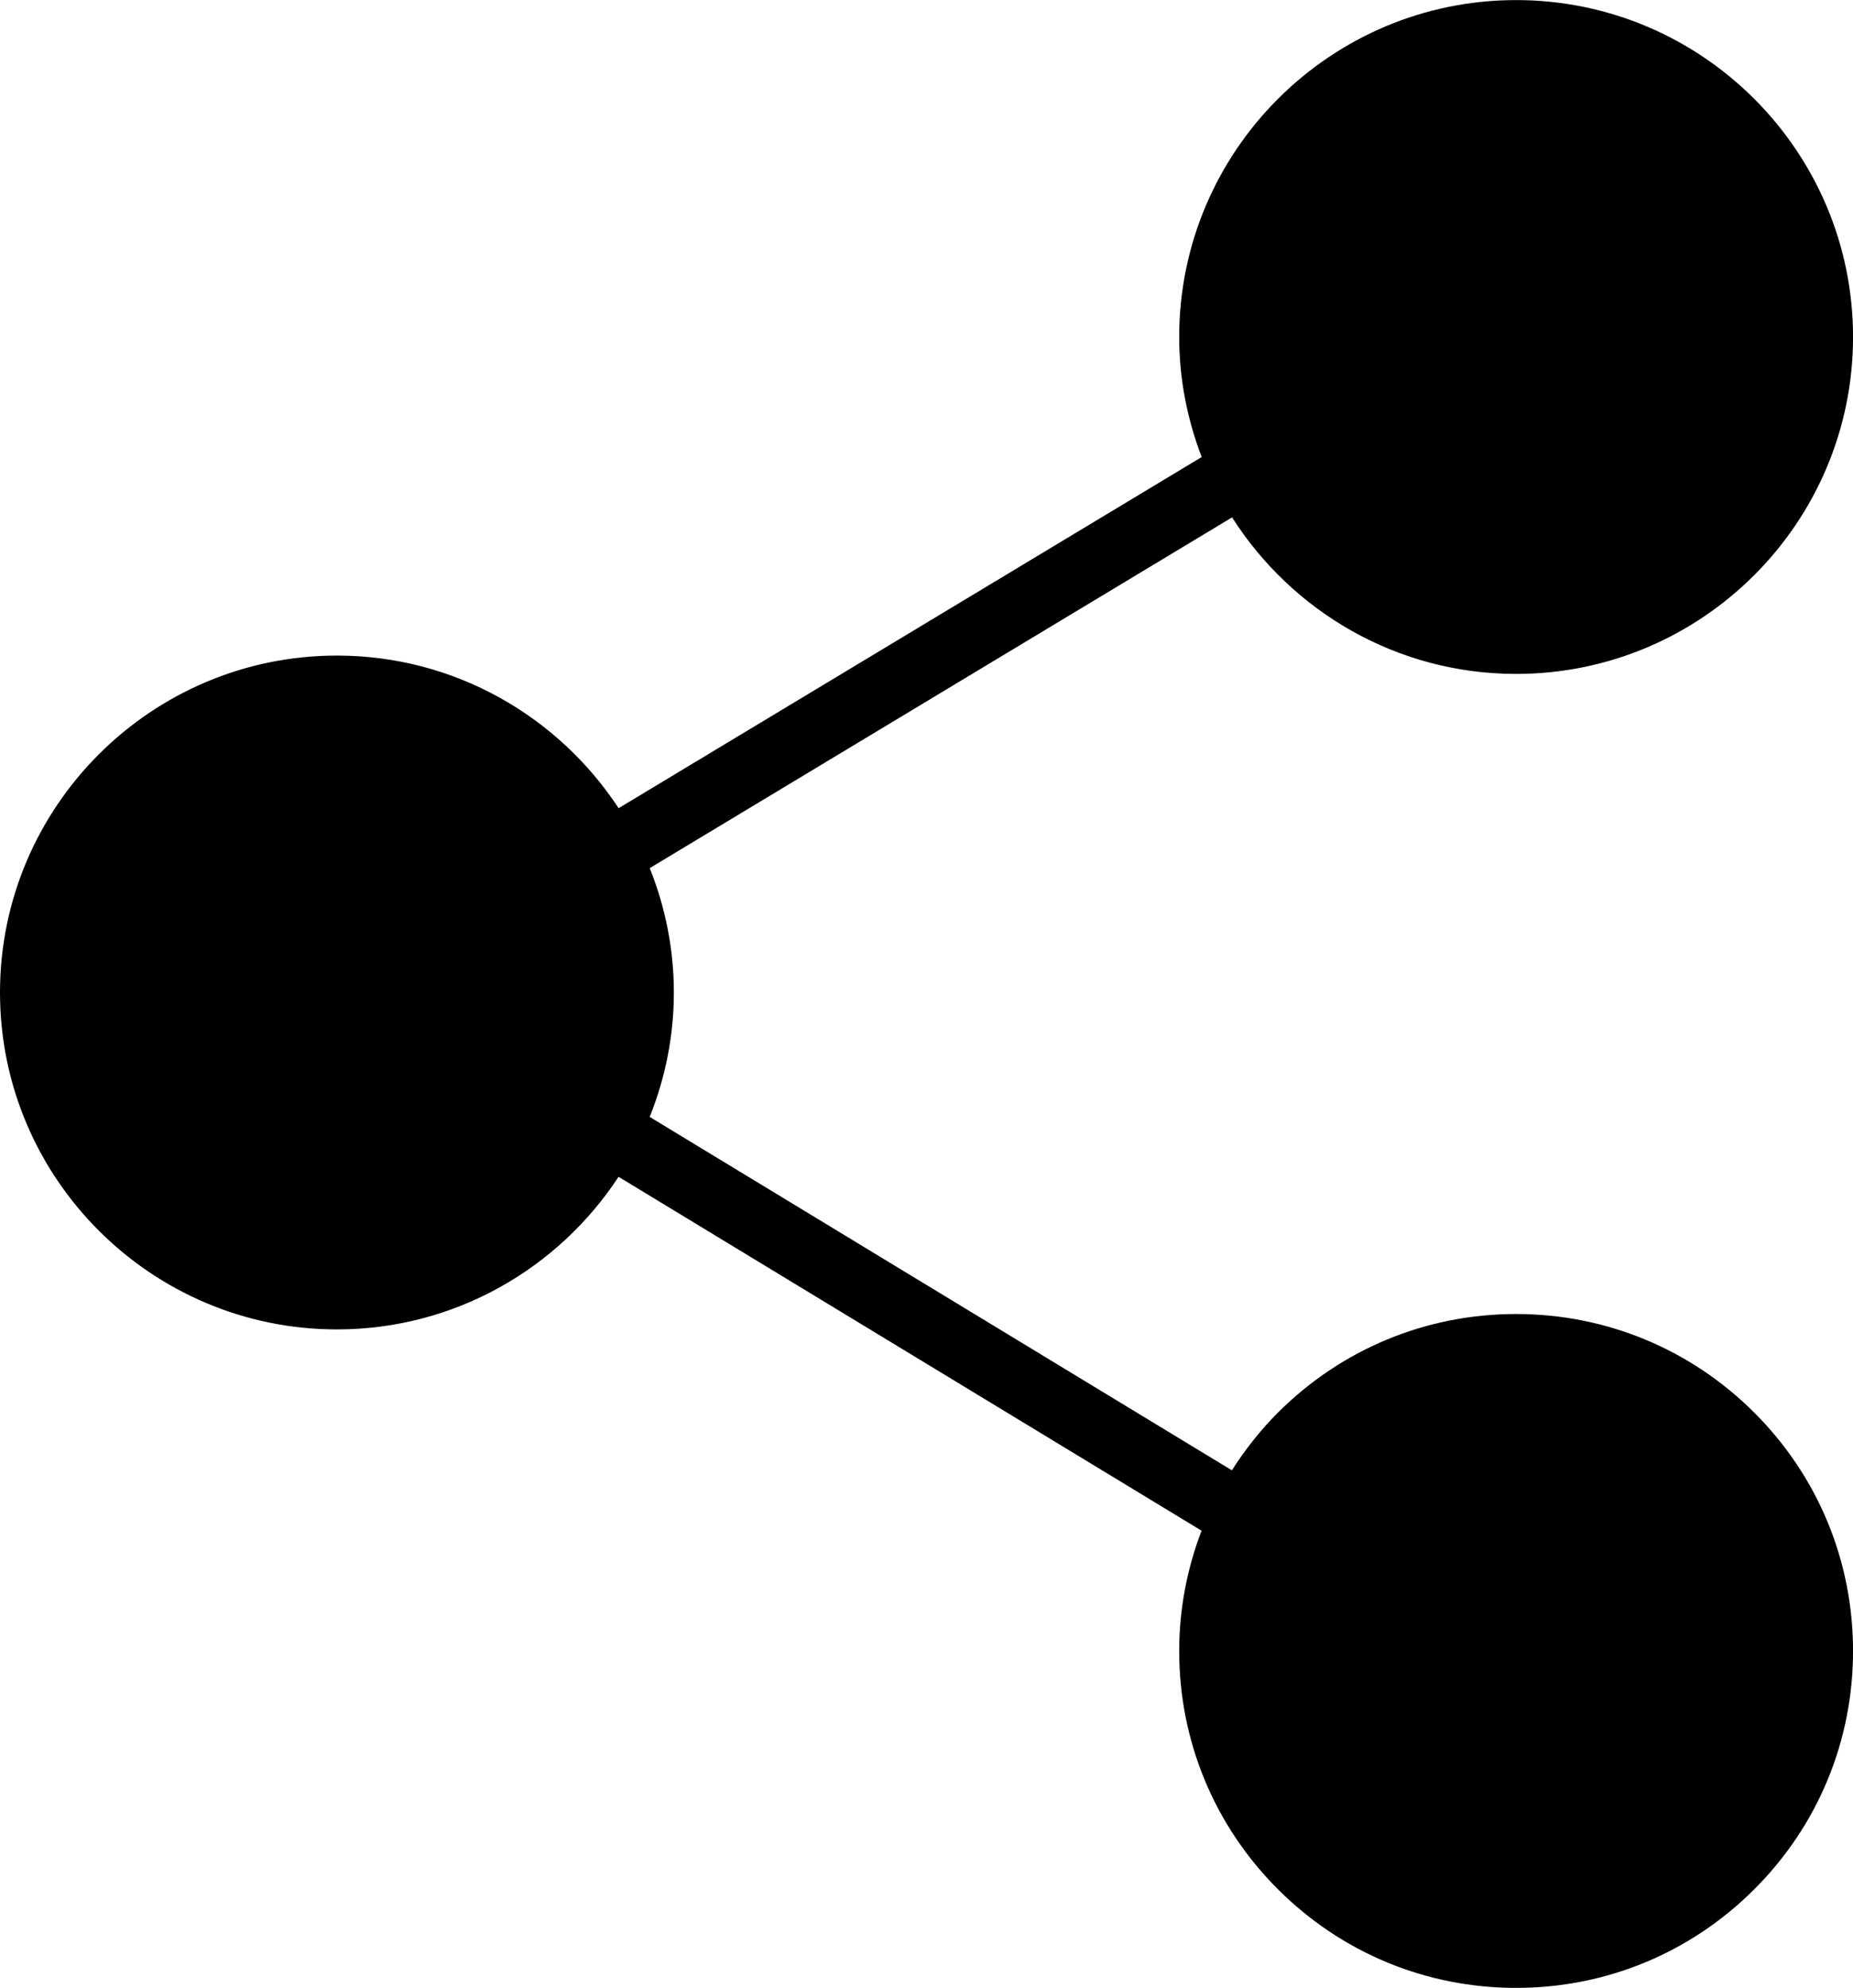 <?xml version="1.0" encoding="utf-8"?>
<!-- Generator: Adobe Illustrator 16.0.4, SVG Export Plug-In . SVG Version: 6.00 Build 0)  -->
<!DOCTYPE svg PUBLIC "-//W3C//DTD SVG 1.1//EN" "http://www.w3.org/Graphics/SVG/1.1/DTD/svg11.dtd">
<svg version="1.1" id="Capa_1" xmlns="http://www.w3.org/2000/svg" xmlns:xlink="http://www.w3.org/1999/xlink" x="0px" y="0px"
	 width="44.746px" height="48px" viewBox="577.627 290 44.746 48" enable-background="new 577.627 290 44.746 48"
	 xml:space="preserve">
<path d="M614.237,321.729c-2.173,0-4.216,0.847-5.753,2.383c-0.426,0.427-0.793,0.896-1.11,1.391l-14.058-8.533
	c0.372-0.931,0.583-1.943,0.583-3.004c0-1.062-0.211-2.074-0.582-3.004l14.062-8.469c1.445,2.269,3.977,3.78,6.859,3.78
	c4.486,0,8.136-3.649,8.136-8.135c0-4.486-3.649-8.136-8.136-8.136s-8.136,3.649-8.136,8.136c0,1.021,0.198,1.996,0.543,2.898
	l-14.08,8.479c-1.455-2.216-3.959-3.685-6.802-3.685c-4.486,0-8.136,3.649-8.136,8.136c0,4.486,3.65,8.135,8.136,8.135
	c2.843,0,5.347-1.469,6.801-3.685l14.078,8.545c-0.35,0.916-0.54,1.895-0.54,2.904c0,2.173,0.847,4.217,2.383,5.753
	c1.537,1.537,3.58,2.383,5.753,2.383s4.216-0.846,5.753-2.383c1.537-1.536,2.383-3.58,2.383-5.753s-0.846-4.217-2.383-5.753
	S616.41,321.729,614.237,321.729z"/>
</svg>
